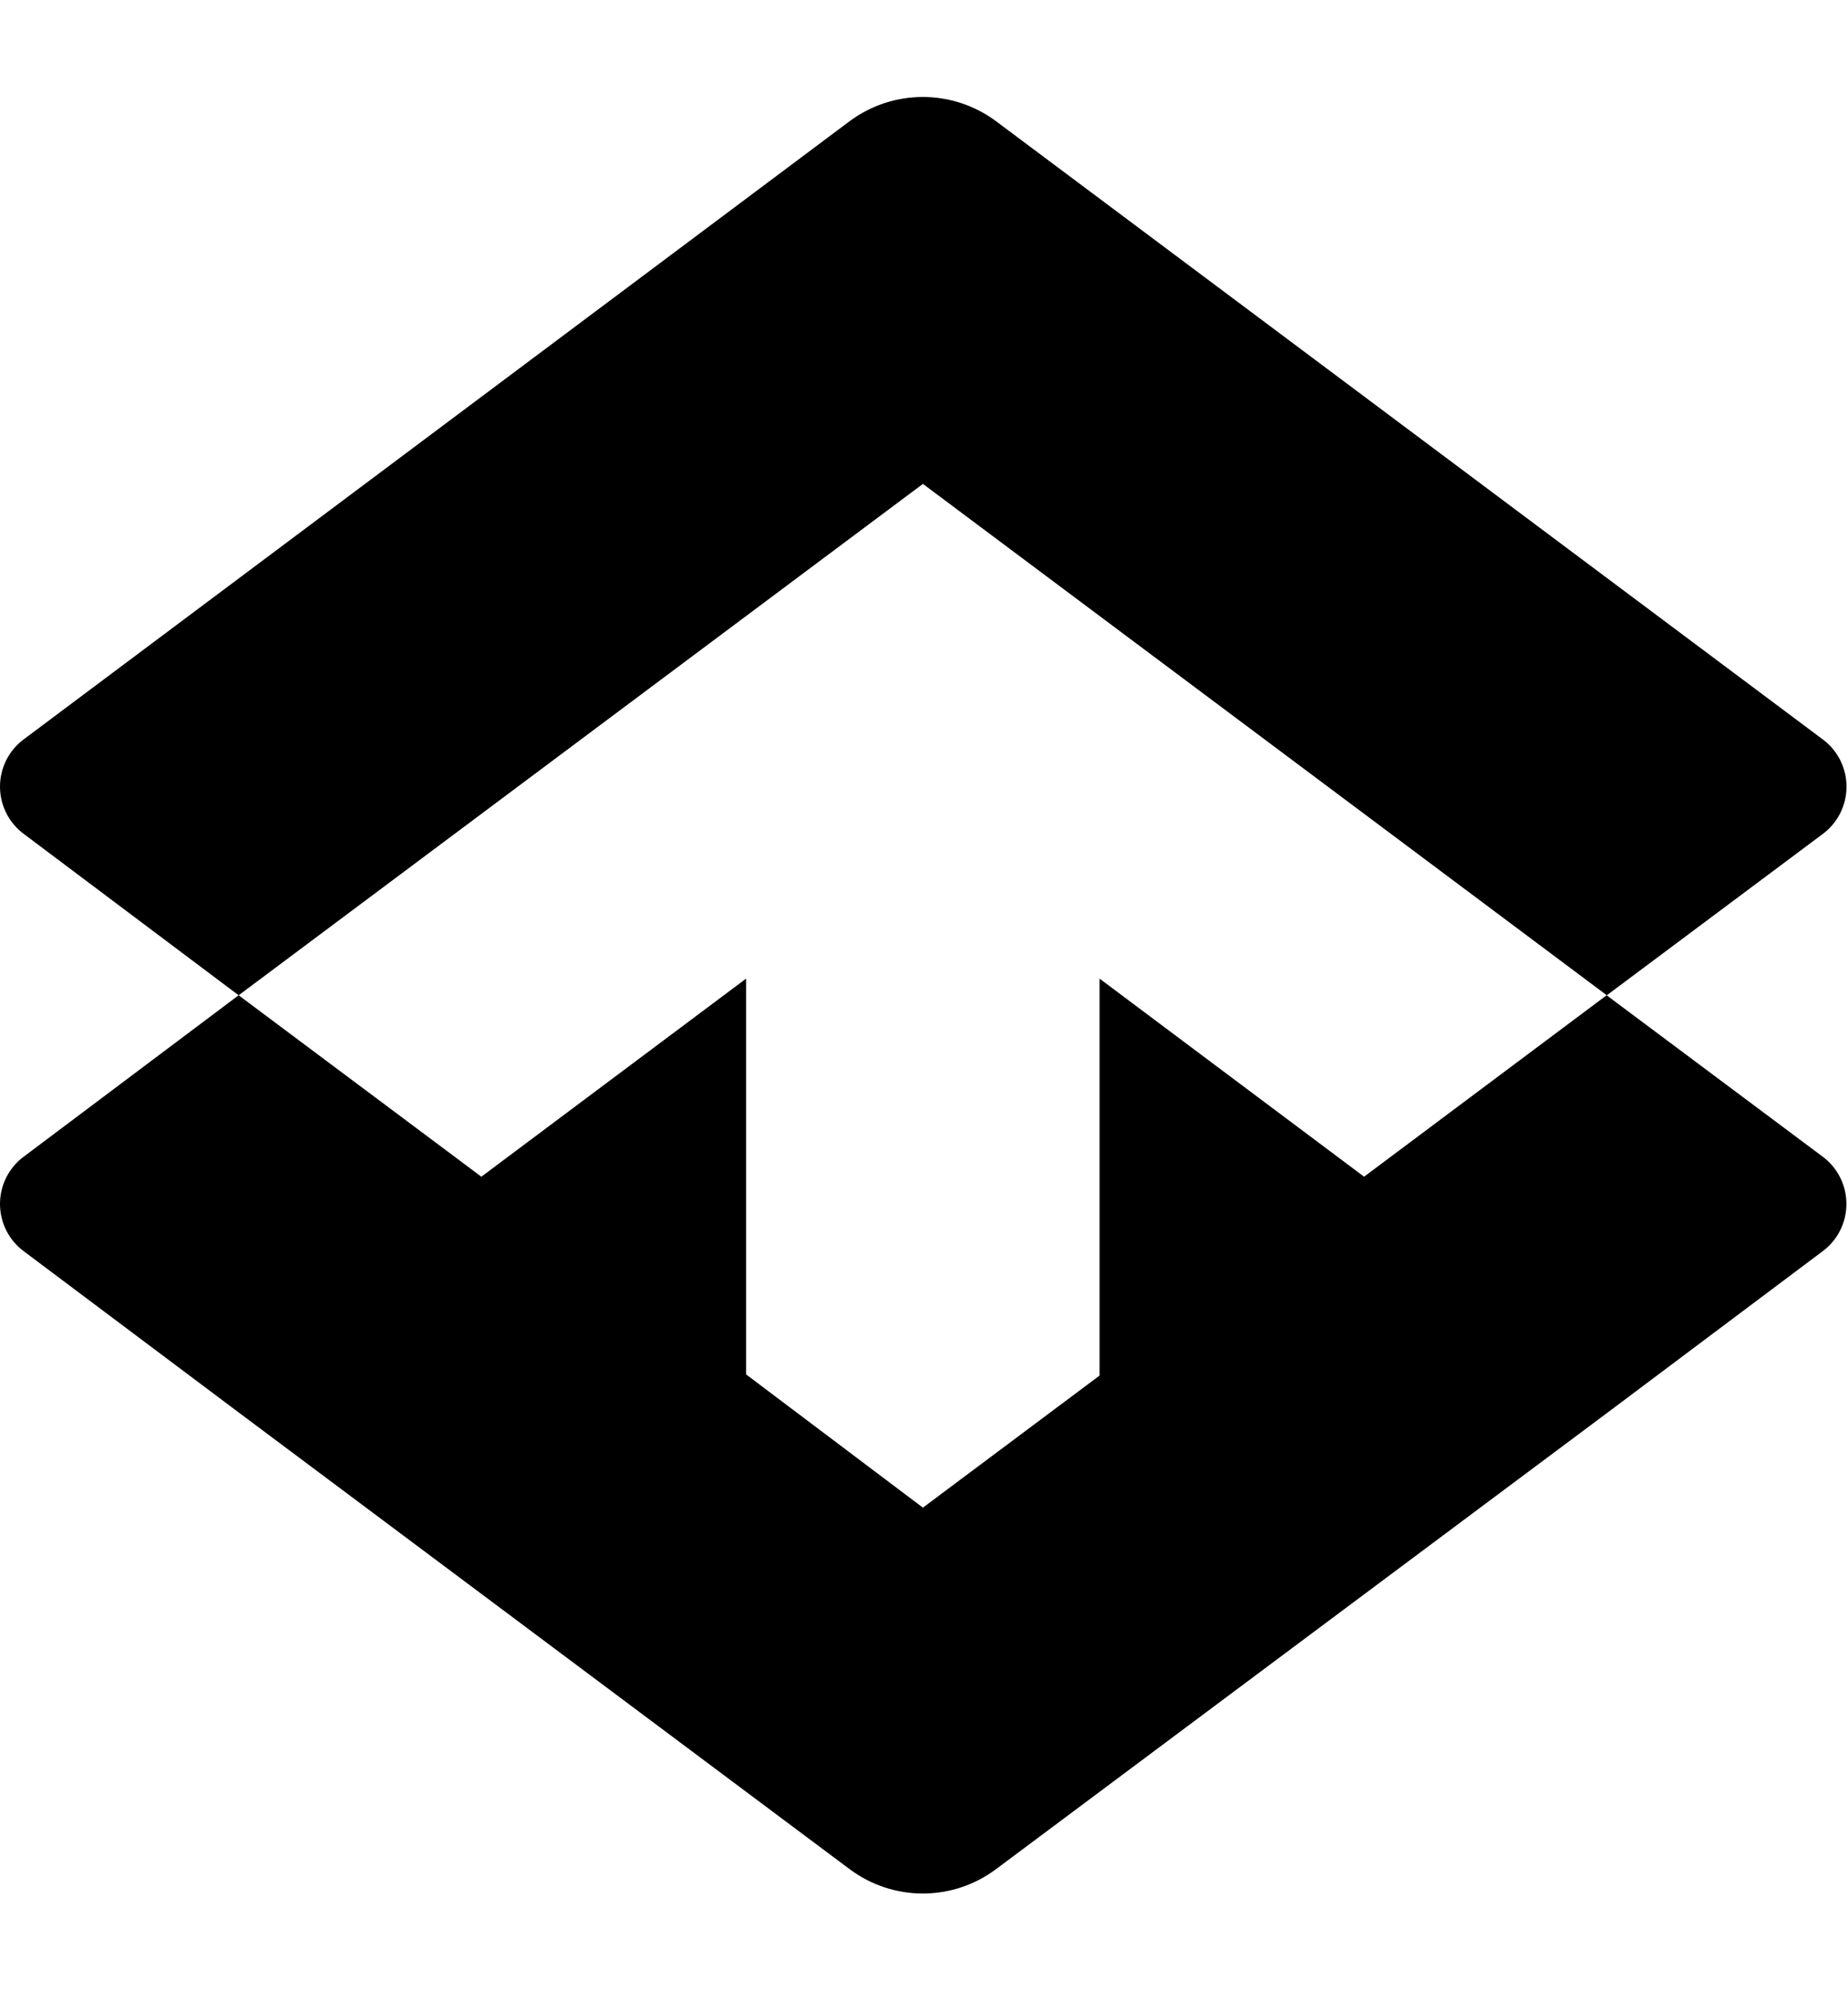 <svg width="26" height="28" viewBox="0 0 286 278" fill="none" xmlns="http://www.w3.org/2000/svg">
<path d="M282.042 114.036L248.672 138.949L142.832 59.847L36.932 138.949L3.743 114.036C2.584 113.193 1.641 112.086 0.99 110.806C0.339 109.526 0 108.109 0 106.672C0 105.234 0.339 103.817 0.99 102.537C1.641 101.257 2.584 100.15 3.743 99.307L131.488 3.747C134.768 1.313 138.739 0 142.817 0C146.895 0 150.866 1.313 154.146 3.747L282.011 99.307C283.172 100.147 284.118 101.253 284.771 102.531C285.425 103.81 285.767 105.227 285.77 106.664C285.773 108.101 285.436 109.519 284.788 110.801C284.14 112.082 283.199 113.191 282.042 114.036Z" fill="currentcolor"/>
<path d="M282.011 163.859C283.17 164.702 284.114 165.809 284.765 167.089C285.415 168.369 285.755 169.786 285.755 171.224C285.755 172.661 285.415 174.078 284.765 175.358C284.114 176.639 283.17 177.746 282.011 178.588L248.823 203.471L154.146 274.118C150.872 276.565 146.899 277.887 142.817 277.887C138.735 277.887 134.762 276.565 131.488 274.118L36.932 203.471L3.743 178.588C2.584 177.746 1.641 176.639 0.99 175.358C0.339 174.078 0 172.661 0 171.224C0 169.786 0.339 168.369 0.99 167.089C1.641 165.809 2.584 164.702 3.743 163.859L36.932 138.946L74.495 167.011L115.467 136.37V197.591L142.832 218.2L170.167 197.773V136.37L211.109 167.011L248.642 138.946L282.011 163.859Z" fill="currentcolor"/>
</svg>
